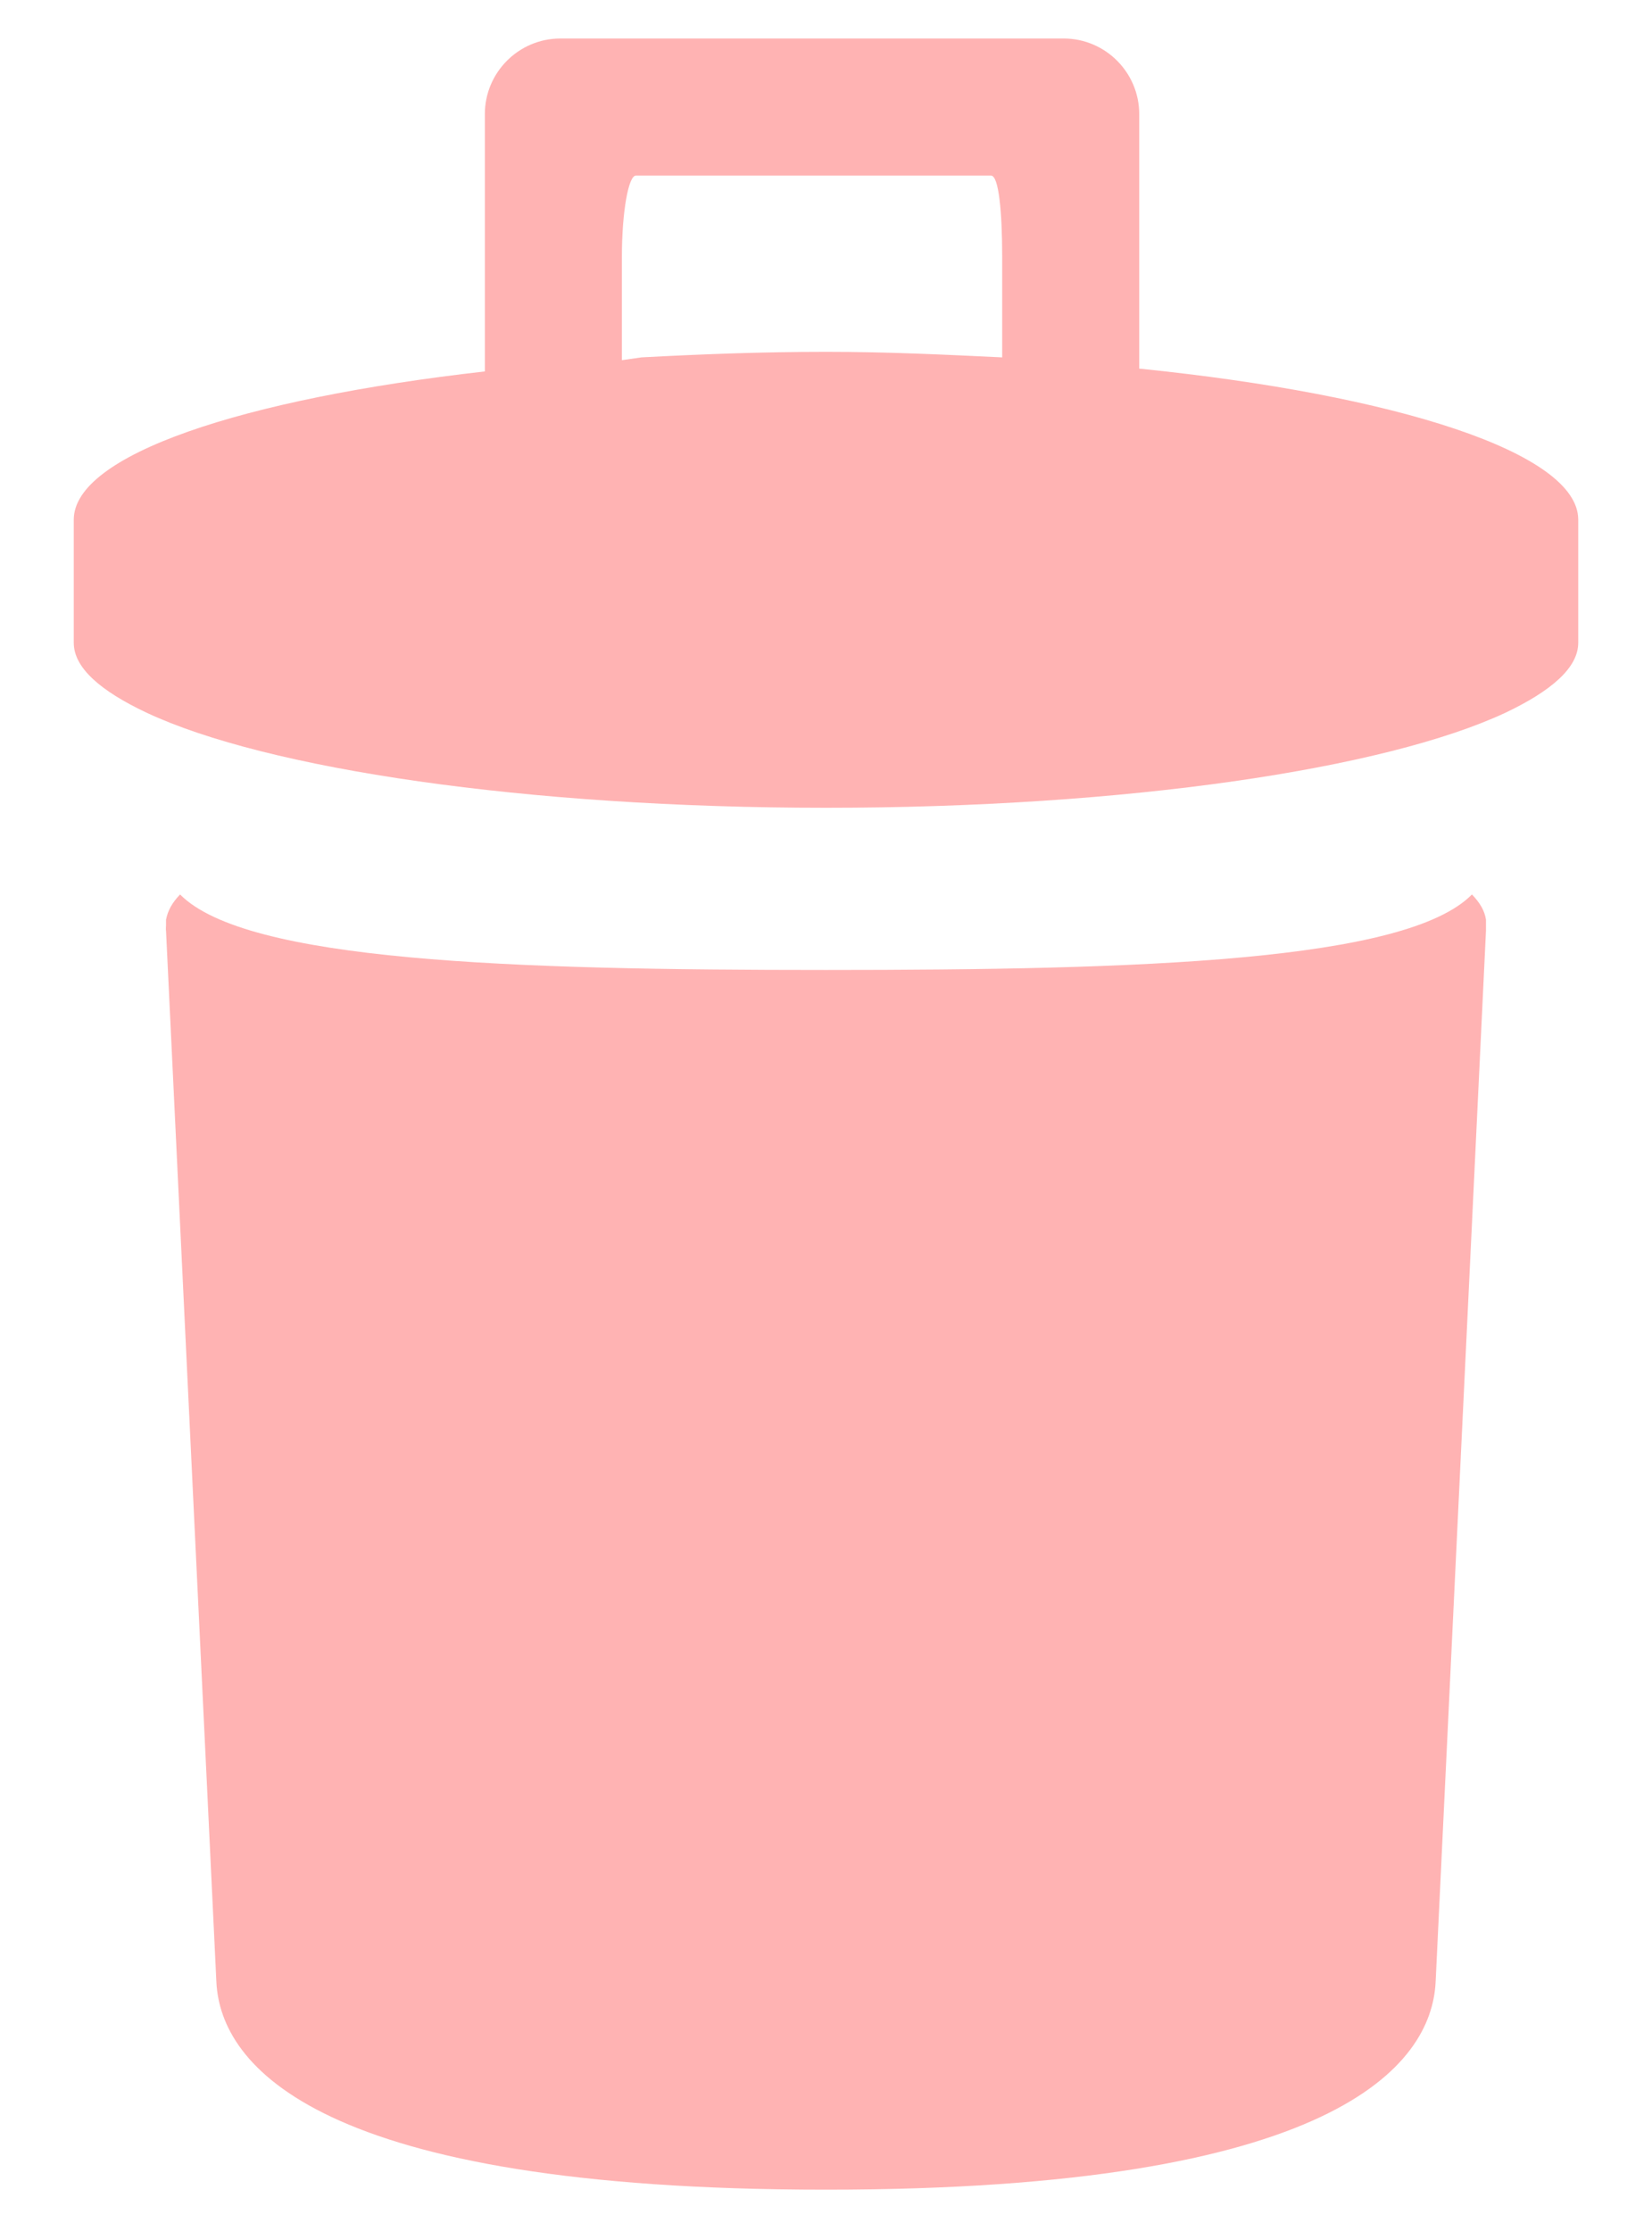 <svg width="20" height="27" viewBox="0 0 20 27" fill="none" xmlns="http://www.w3.org/2000/svg">
<path d="M6.784 0.466C6.28 0.466 5.87 0.877 5.87 1.38V4.495C2.925 4.829 0.893 5.506 0.893 6.289V7.779C0.893 8.083 1.219 8.363 1.774 8.625C3.225 9.306 6.365 9.776 10 9.776C13.639 9.776 16.771 9.306 18.227 8.625C18.777 8.363 19.107 8.083 19.107 7.779V6.289C19.107 5.481 16.911 4.778 13.792 4.461V1.38C13.792 0.877 13.381 0.466 12.878 0.466H6.784ZM7.698 2.125H11.998C12.091 2.125 12.133 2.561 12.133 3.107V4.325C11.443 4.292 10.745 4.258 10 4.258C9.23 4.258 8.477 4.287 7.766 4.325L7.529 4.359V3.107C7.529 2.561 7.609 2.125 7.698 2.125ZM2.18 10.825C2.082 10.927 2.032 11.02 2.01 11.13V11.198C2.01 11.215 2.006 11.253 2.01 11.265L2.62 23.995C2.675 24.993 3.83 26.5 10 26.5C16.17 26.5 17.325 24.993 17.38 23.995L17.99 11.265C17.99 11.249 17.99 11.215 17.99 11.198V11.13C17.973 11.02 17.918 10.927 17.82 10.825C17.025 11.634 13.821 11.739 10 11.739C6.179 11.739 2.98 11.634 2.18 10.825Z" fill="#FFB3B3"/>
</svg>

